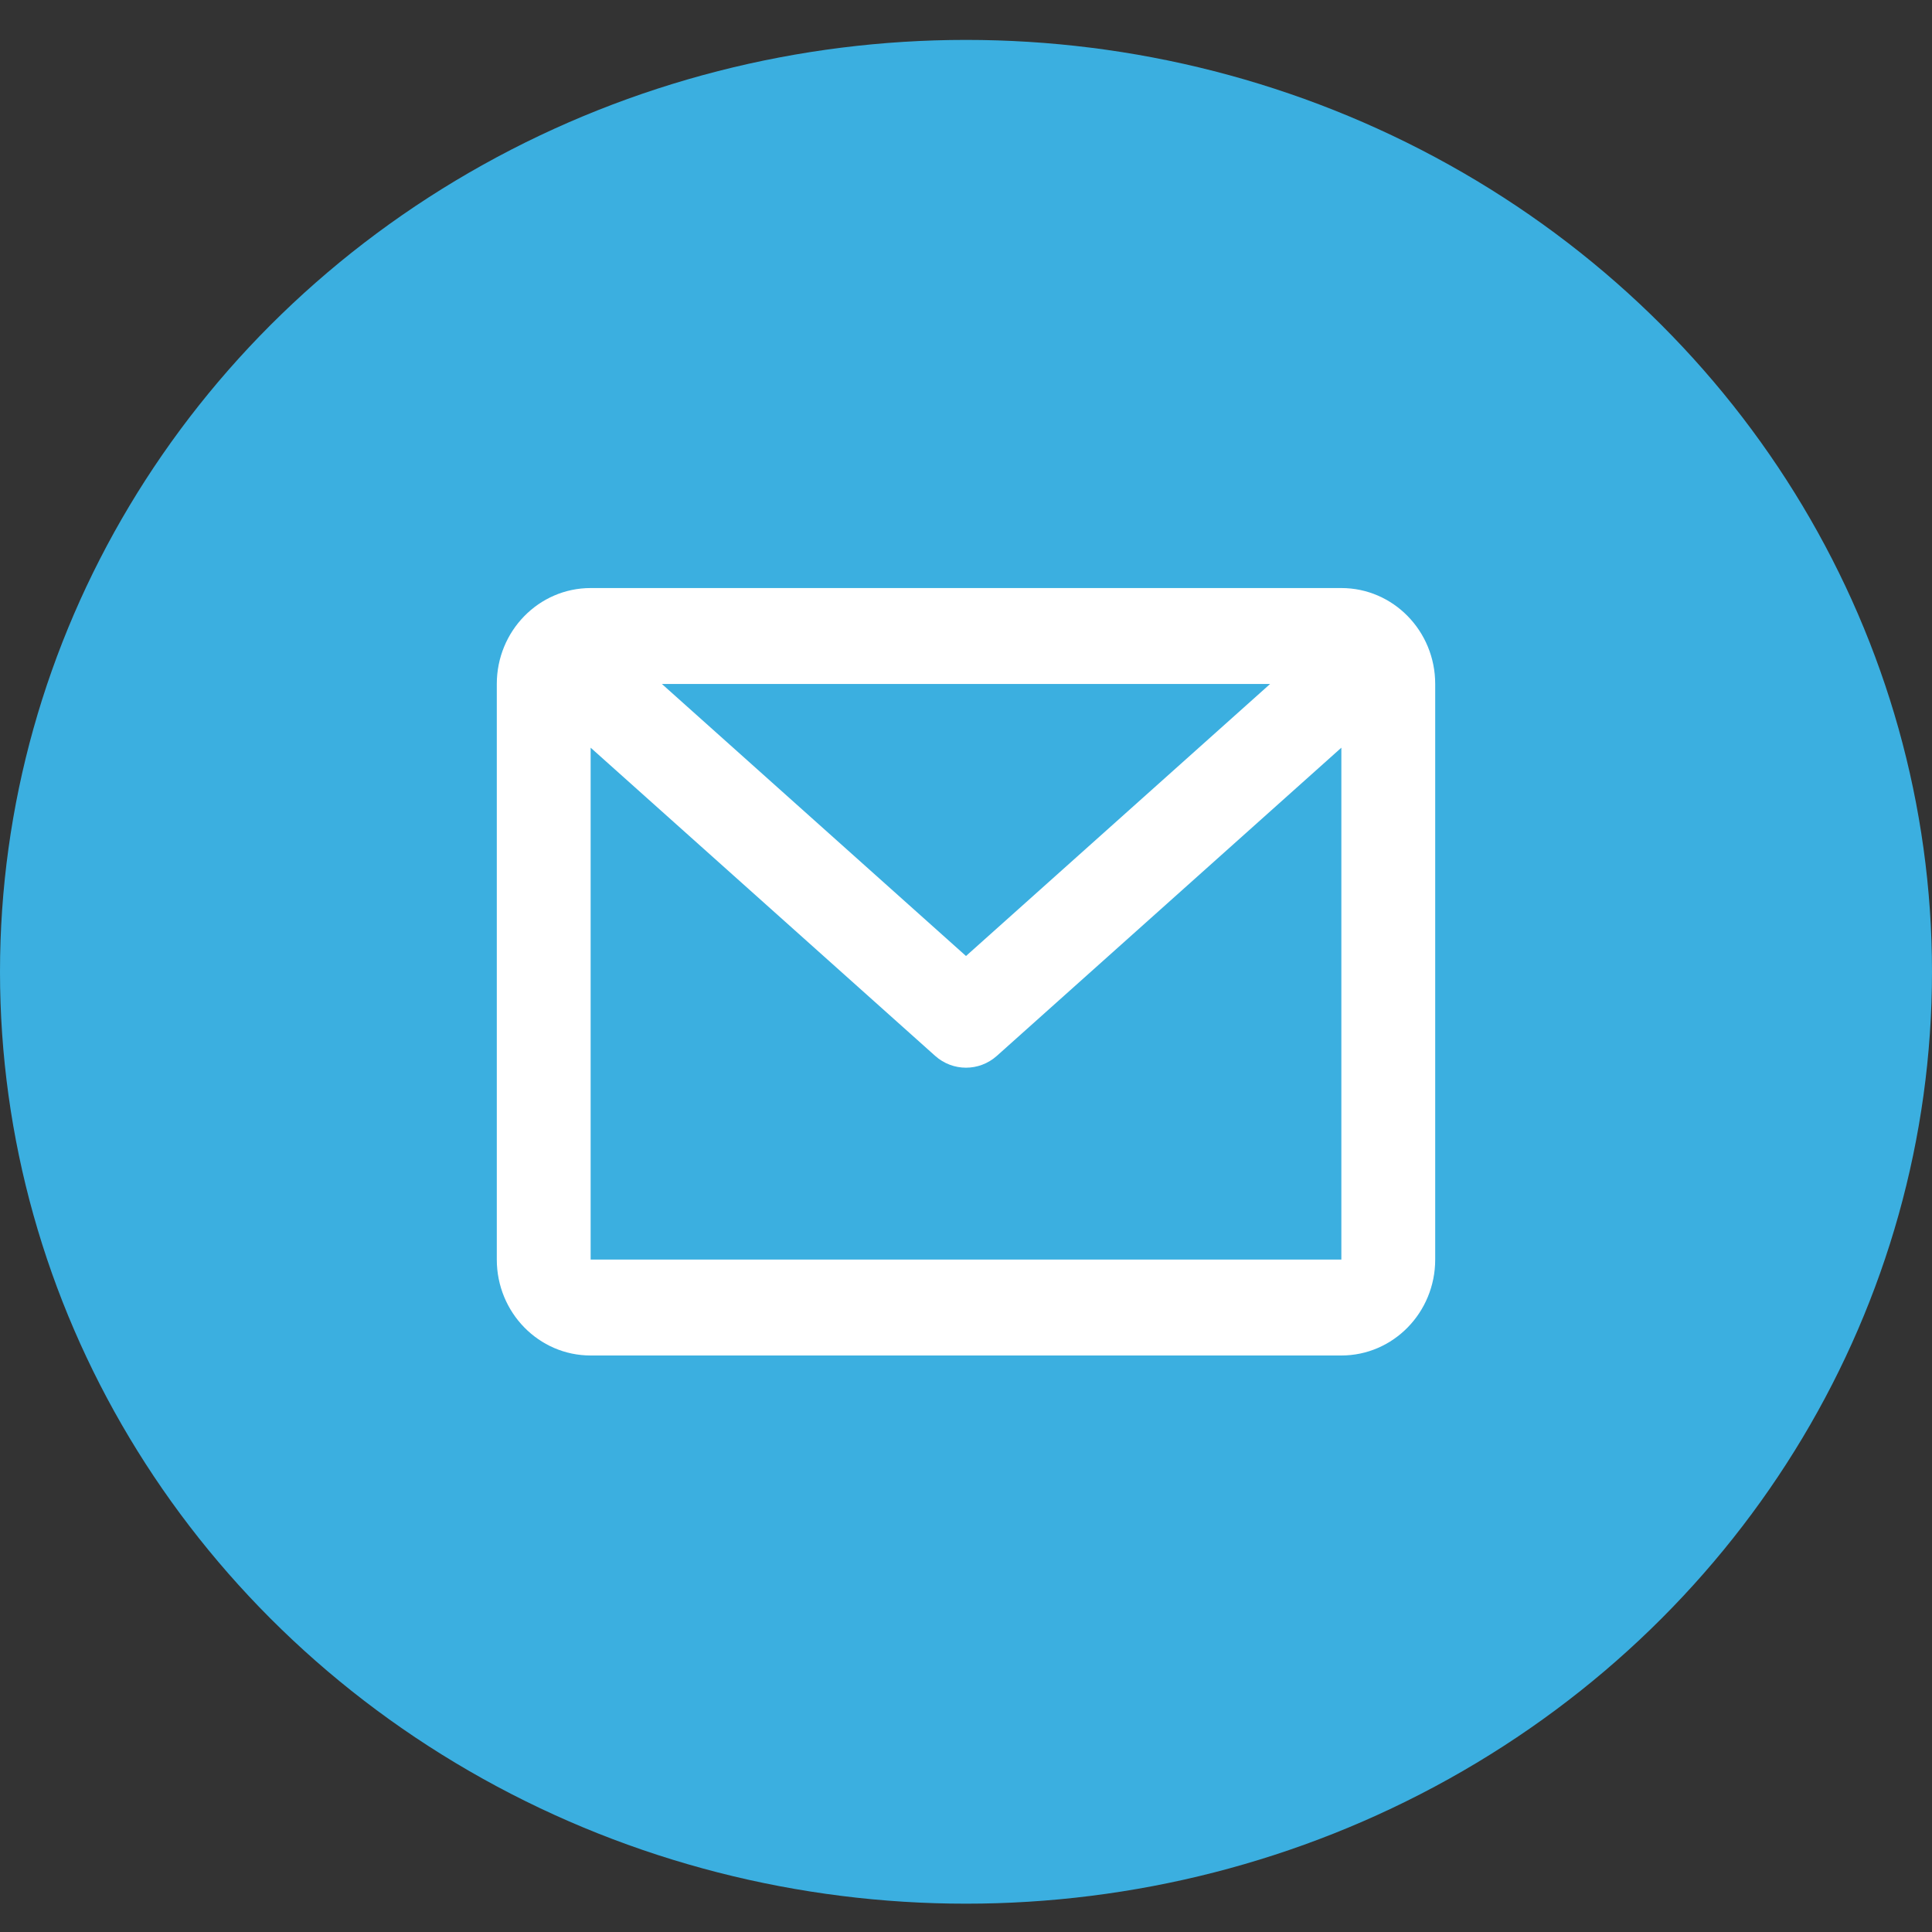 <svg width="35" height="35" viewBox="0 0 35 35" fill="none" xmlns="http://www.w3.org/2000/svg">
<rect x="0" y="0" width="35" height="35" fill="#333333" stroke="none"/>
<ellipse cx="17.5" cy="17.605" rx="17.5" ry="16.882" fill="#3BAFE0"/>
<path d="M9 12.391C9 11.431 9.761 10.653 10.7 10.653H24.3C25.239 10.653 26 11.431 26 12.391V22.818C26 23.778 25.239 24.556 24.3 24.556H10.7C9.761 24.556 9 23.778 9 22.818V12.391ZM11.991 12.391L17.5 17.319L23.009 12.391H11.991ZM24.3 13.545L18.06 19.127C17.739 19.414 17.261 19.414 16.94 19.127L10.7 13.545V22.818H24.3V13.545Z" fill="white"/>
</svg>
